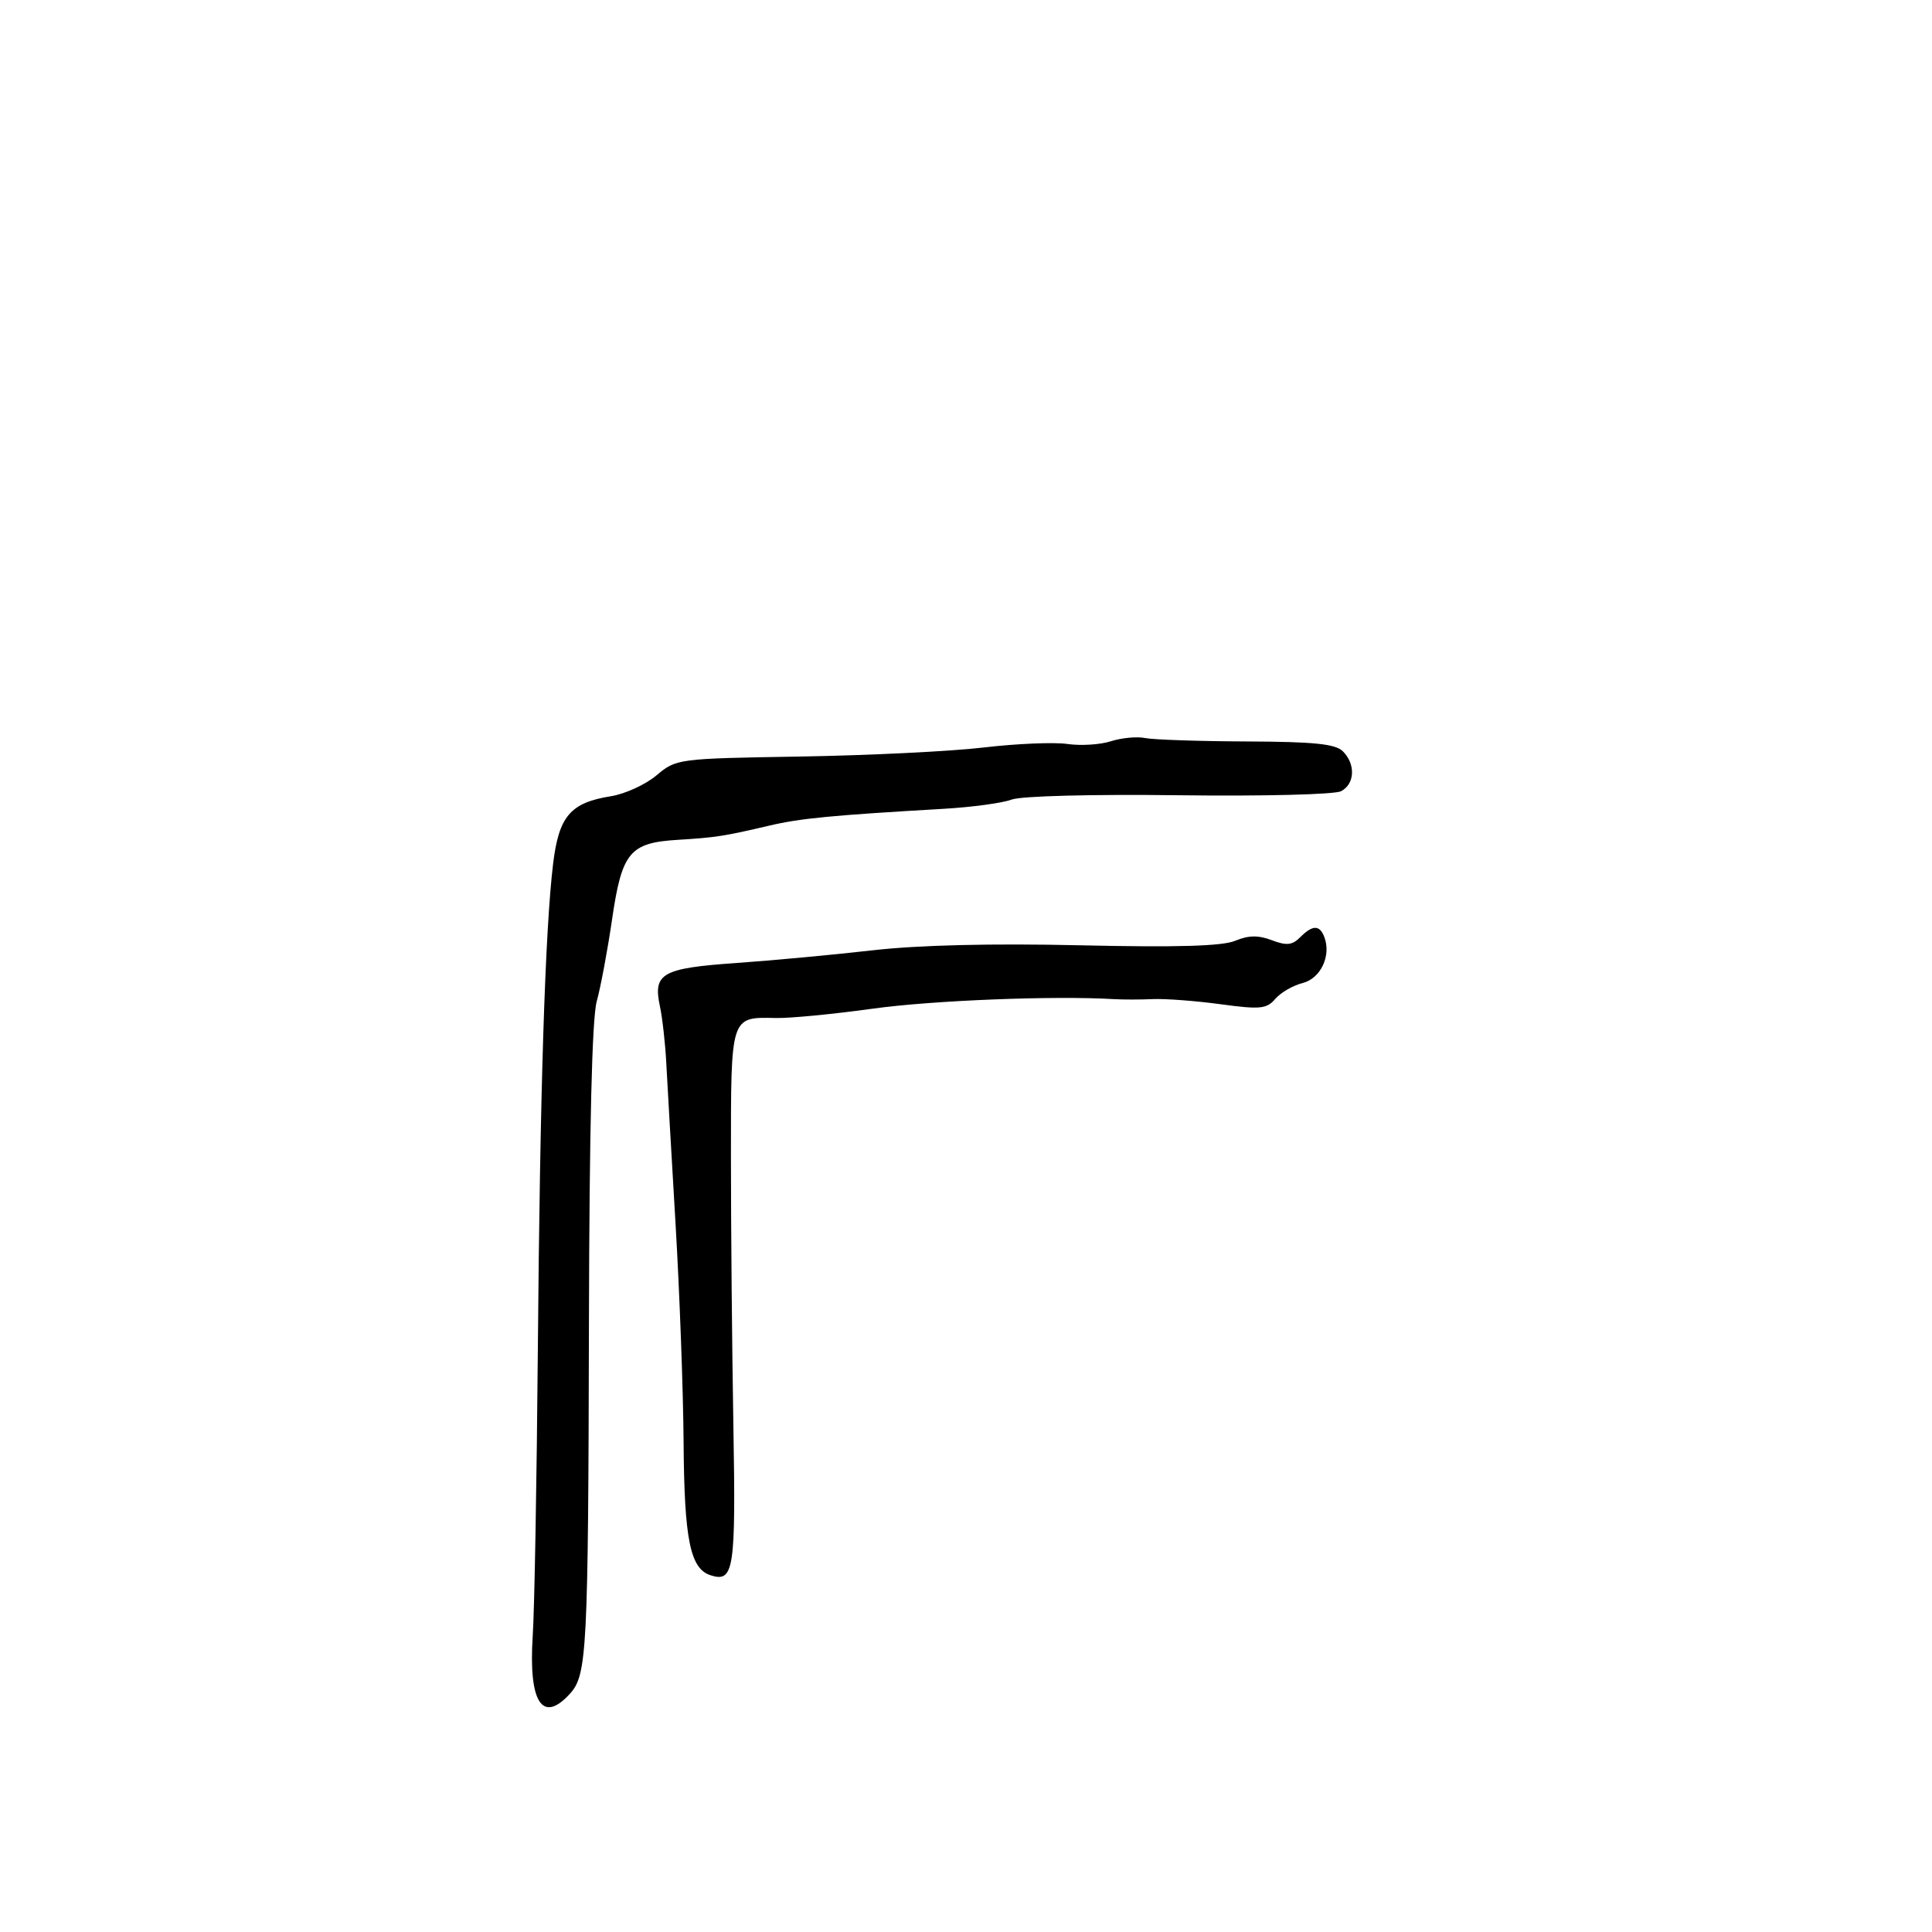 <svg xmlns="http://www.w3.org/2000/svg" width="300" height="300" viewBox="0 0 300 300" version="1.1">
	<path d="M 172.500 115.101 C 170.850 115.634, 167.816 115.825, 165.758 115.525 C 163.699 115.224, 157.849 115.469, 152.758 116.069 C 147.666 116.669, 134.846 117.301, 124.269 117.475 C 105.217 117.788, 105.009 117.815, 101.941 120.396 C 100.239 121.829, 97.054 123.288, 94.864 123.638 C 88.575 124.643, 86.787 126.727, 85.890 134.093 C 84.641 144.347, 83.842 169.751, 83.516 209.500 C 83.350 229.850, 82.993 249.875, 82.723 254 C 82.046 264.366, 84.218 267.731, 88.519 262.979 C 91.155 260.066, 91.340 256.429, 91.450 205.500 C 91.515 175.189, 91.927 158.136, 92.658 155.500 C 93.268 153.300, 94.341 147.567, 95.043 142.761 C 96.565 132.335, 97.778 130.865, 105.227 130.410 C 111.158 130.047, 112.438 129.848, 119.500 128.192 C 124.307 127.065, 129.121 126.602, 146.517 125.593 C 150.927 125.337, 155.681 124.692, 157.081 124.159 C 158.547 123.602, 169.579 123.316, 183.064 123.486 C 196.157 123.651, 207.272 123.373, 208.250 122.856 C 210.387 121.725, 210.521 118.664, 208.523 116.665 C 207.372 115.515, 204.072 115.176, 193.603 115.133 C 186.210 115.103, 179.112 114.865, 177.831 114.605 C 176.549 114.345, 174.150 114.568, 172.500 115.101 M 201.887 145.541 C 200.653 146.775, 199.778 146.866, 197.489 145.996 C 195.389 145.197, 193.879 145.222, 191.788 146.088 C 189.776 146.921, 182.733 147.125, 167.722 146.785 C 154.009 146.474, 142.608 146.750, 135.500 147.563 C 129.450 148.256, 119.895 149.145, 114.267 149.539 C 102.795 150.342, 101.377 151.148, 102.469 156.241 C 102.854 158.033, 103.298 161.975, 103.457 165 C 103.616 168.025, 104.264 179.275, 104.897 190 C 105.531 200.725, 106.094 216.025, 106.149 224 C 106.252 239.087, 107.173 243.603, 110.350 244.611 C 113.969 245.760, 114.267 243.794, 113.878 221.322 C 113.670 209.320, 113.500 190.596, 113.500 179.713 C 113.500 157.603, 113.395 157.928, 120.500 158.076 C 122.700 158.121, 129.450 157.470, 135.500 156.628 C 144.783 155.336, 163.751 154.587, 173 155.147 C 174.375 155.230, 177.075 155.228, 179 155.141 C 180.925 155.054, 185.650 155.411, 189.500 155.932 C 195.689 156.771, 196.677 156.676, 198.027 155.105 C 198.867 154.128, 200.773 153.023, 202.262 152.649 C 205.072 151.944, 206.749 148.394, 205.639 145.502 C 204.905 143.589, 203.828 143.600, 201.887 145.541" stroke="none" fill="black" fill-rule="evenodd"/>
</svg>